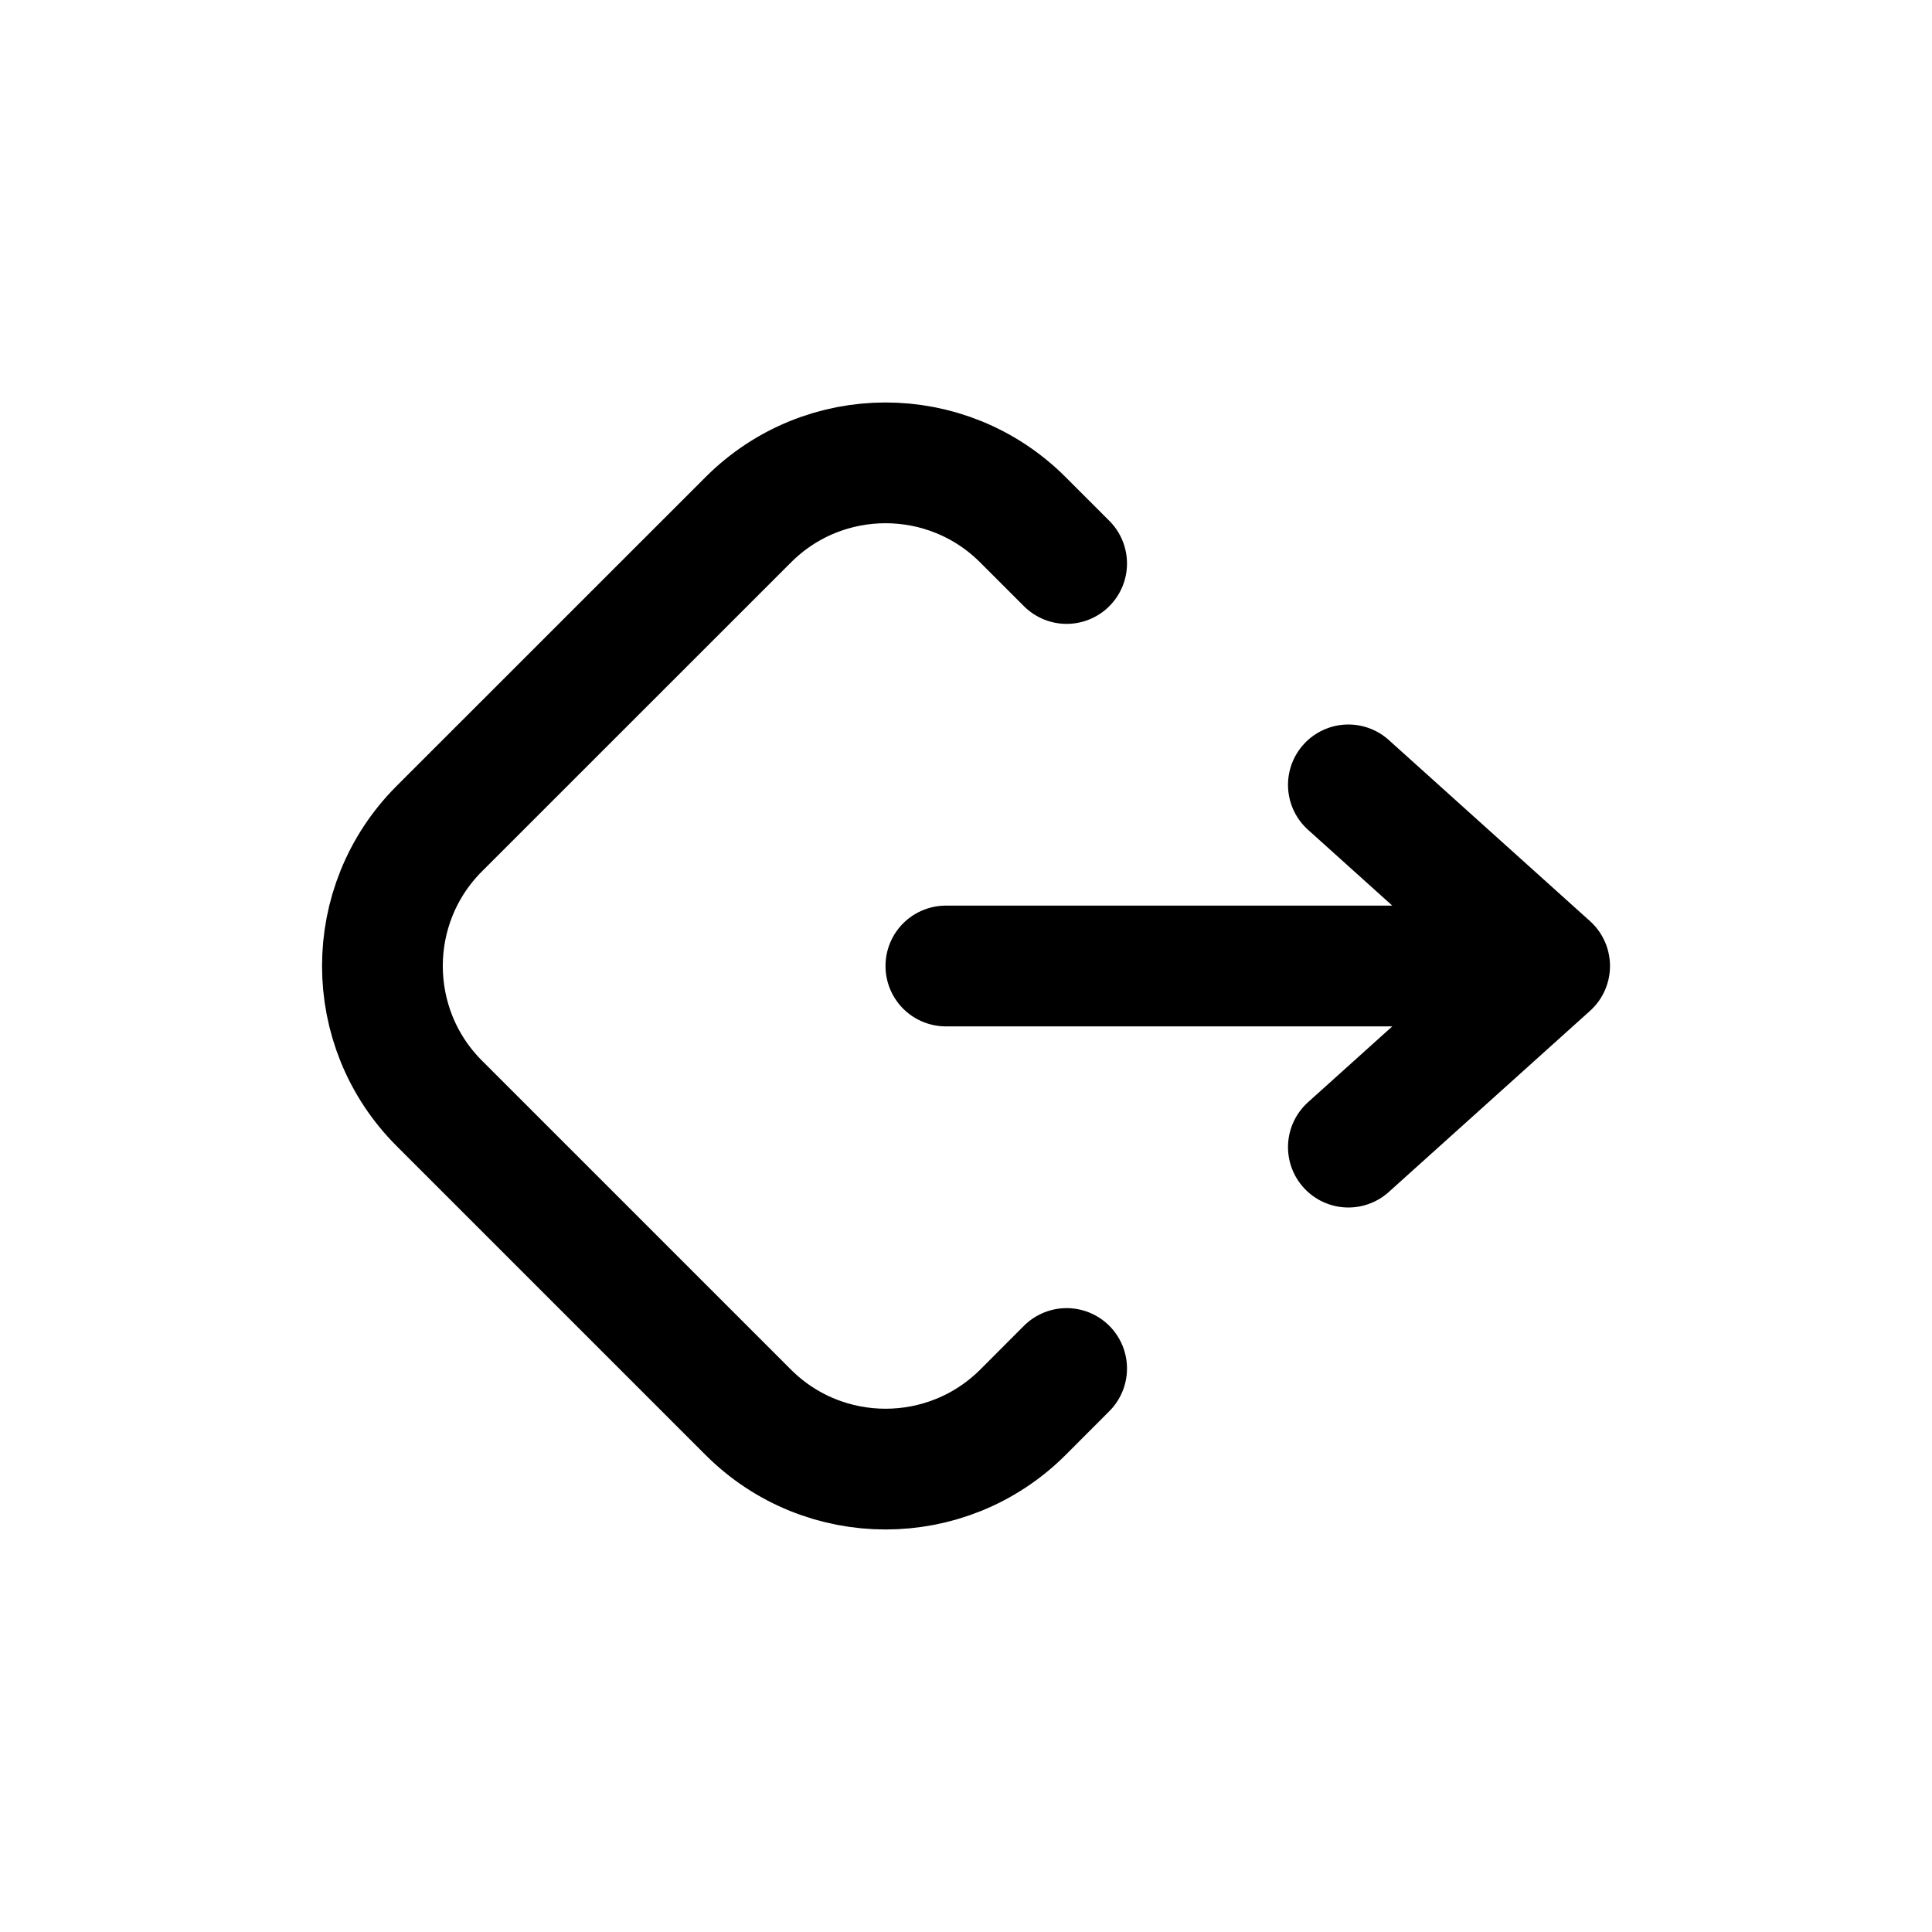 <svg width="24" height="24" viewBox="0 0 24 24" fill="none" xmlns="http://www.w3.org/2000/svg">
<path d="M13.25 7L12.707 6.457C11.764 5.514 10.237 5.514 9.295 6.457L5.457 10.294C4.515 11.236 4.515 12.764 5.457 13.706L9.295 17.544C10.237 18.485 11.764 18.485 12.707 17.544L13.25 17M19.25 12H11.75M19.25 12L16.75 9.75M19.25 12L16.75 14.25" stroke="#141414" style="stroke:#141414;stroke:color(display-p3 0.08 0.08 0.08);stroke-opacity:1;" stroke-width="1.5" stroke-linecap="round" stroke-linejoin="round"/>
</svg>
